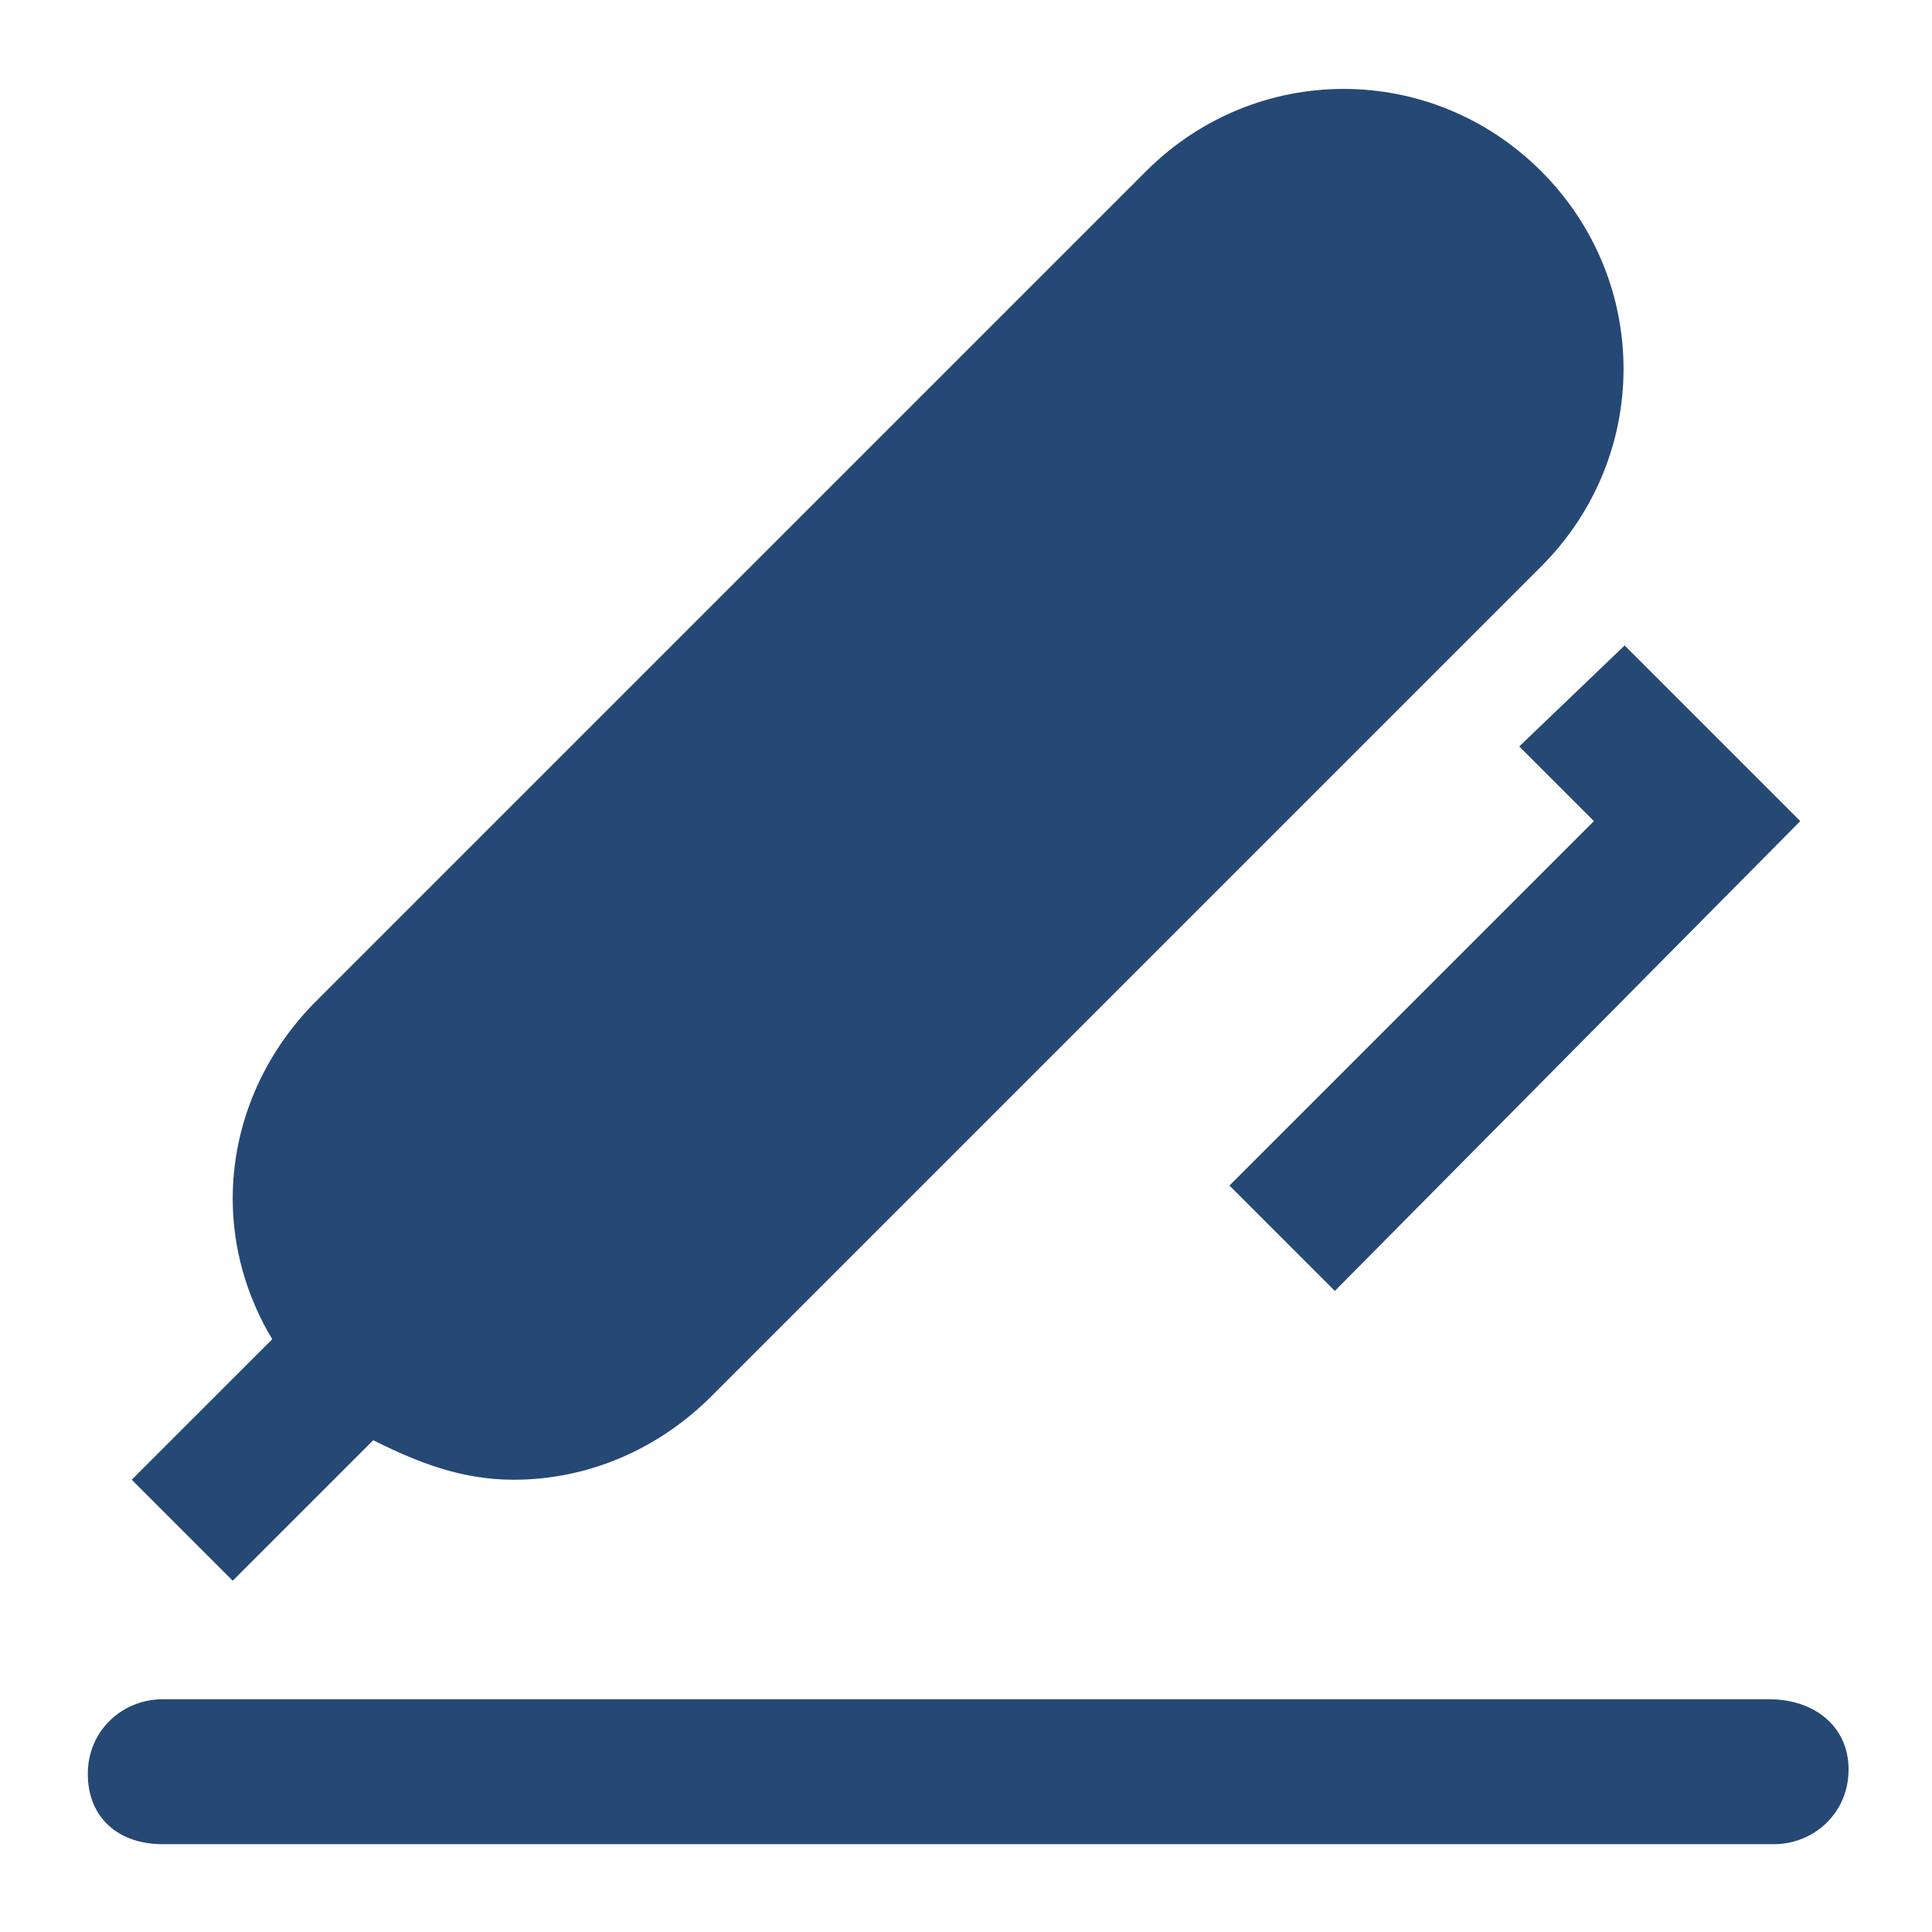 <?xml version="1.0" encoding="utf-8"?>
<svg version="1.1" id="Ebene_1" xmlns="http://www.w3.org/2000/svg" xmlns:xlink="http://www.w3.org/1999/xlink" x="0px" y="0px"
	 viewBox="0 0 44 44" enable-background="new 0 0 44 44" xml:space="preserve">
<path fill="#254875" d="M36.3,18.7L28,27l2.4,2.4L41,18.7l-4-4L34.6,17L36.3,18.7z M5.3,36l3.2-3.2c1,0.5,2,0.9,3.2,0.9c1.7,0,3.3-0.7,4.5-1.9
	l18.9-18.9c2.5-2.5,2.5-6.5,0-9c-2.5-2.5-6.5-2.5-9,0L7.2,22.8C6,24,5.3,25.6,5.3,27.3c0,1.1,0.3,2.2,0.9,3.2L3,33.7L5.3,36z
	 M40.3,38.7H3.7c-0.9,0-1.7,0.7-1.7,1.7S2.7,42,3.7,42h36.7c0.9,0,1.7-0.7,1.7-1.7S41.3,38.7,40.3,38.7z"/>
</svg>
